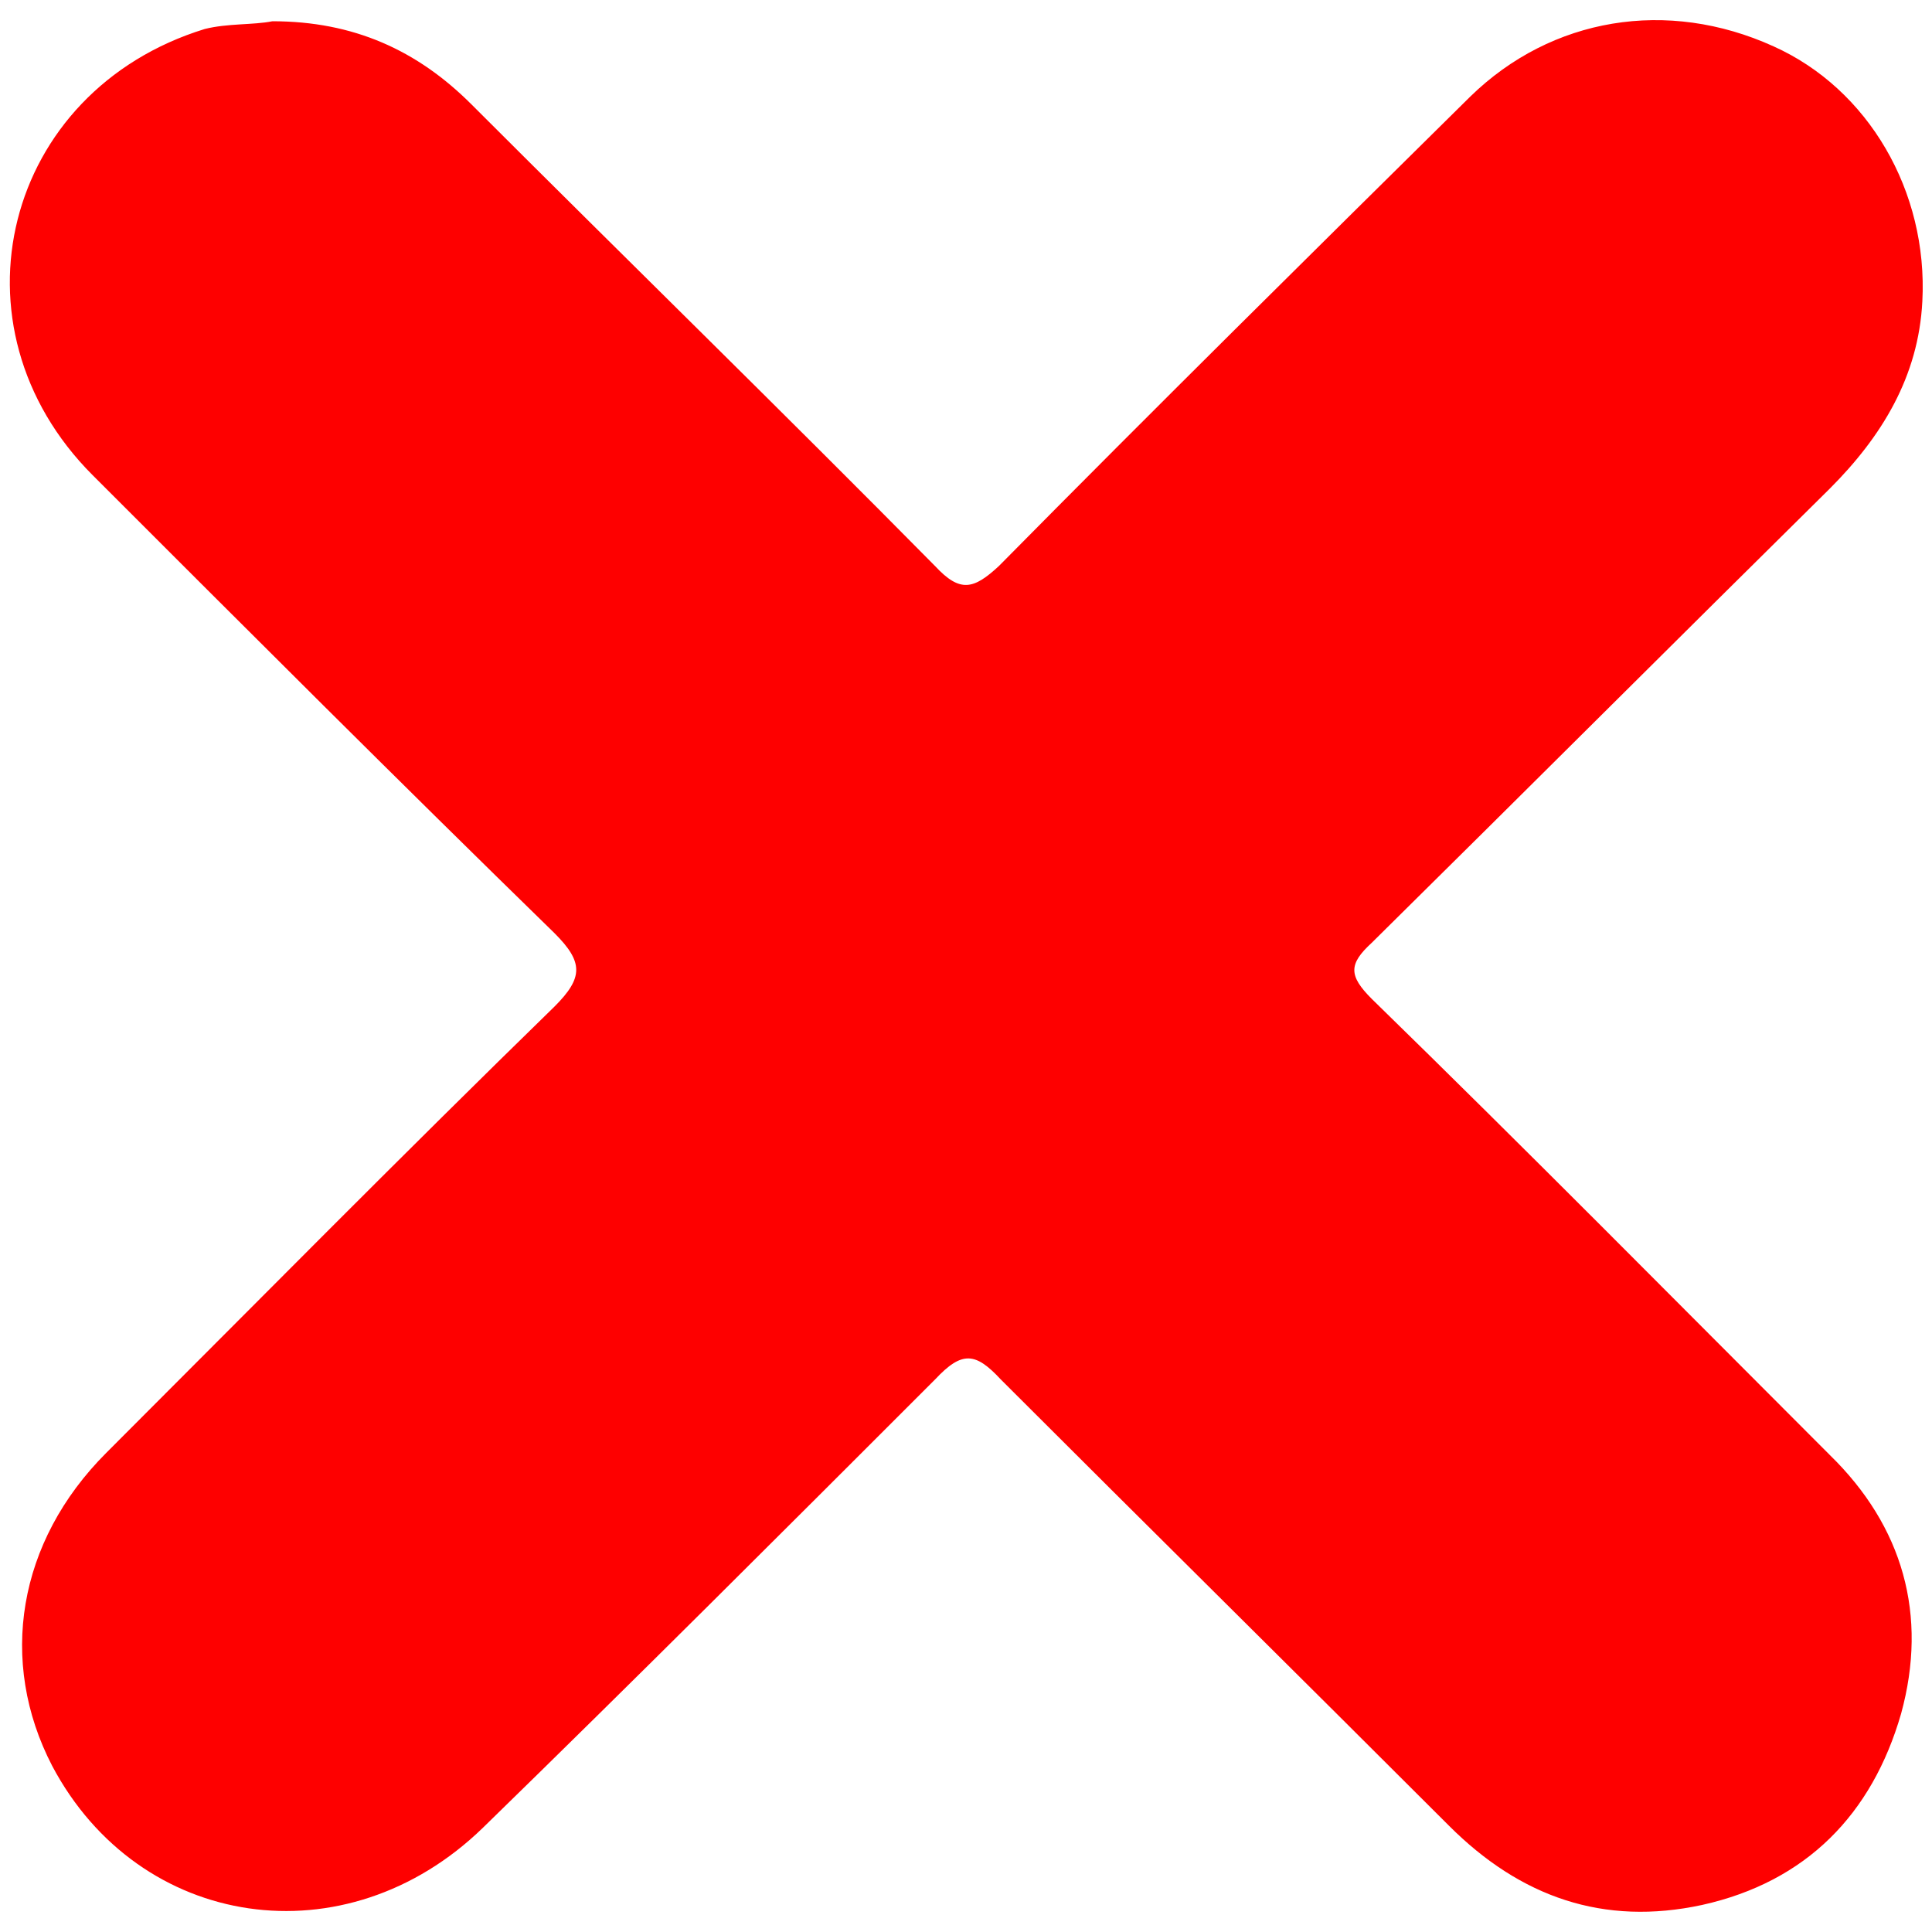 <?xml version="1.0" encoding="utf-8"?>
<!-- Generator: Adobe Illustrator 22.1.0, SVG Export Plug-In . SVG Version: 6.00 Build 0)  -->
<svg version="1.1" id="Layer_1" xmlns="http://www.w3.org/2000/svg" xmlns:xlink="http://www.w3.org/1999/xlink" x="0px" y="0px"
	 viewBox="0 0 100 100" style="enable-background:new 0 0 100 100;" xml:space="preserve">
<style type="text/css">
	.st0{fill:#FE0000;}
</style>
<path class="st0" d="M14.1,1.1c4.2,0,7.5,1.5,10.3,4.3c8,8,16.1,15.9,24,23.9c1.3,1.4,2,1.2,3.3,0C59.8,21.1,67.9,13.1,76.1,5
	c4.2-4.1,10.2-5.1,15.7-2.6c4.9,2.2,8,7.5,7.7,13.2c-0.2,3.9-2.1,7-4.8,9.7C86.8,33.1,78.9,41,71,48.8c-1.2,1.1-1.2,1.7,0,2.9
	c8,7.8,15.8,15.7,23.7,23.6c3.8,3.7,5.1,8.3,3.7,13.4c-1.5,5.2-4.9,8.7-10.3,9.9c-5.1,1.1-9.4-0.4-13.1-4.1
	c-7.7-7.7-15.5-15.4-23.2-23.1c-1.3-1.4-2-1.5-3.4,0C40.6,79.2,32.8,87,25,94.6c-7.1,6.9-17.8,5.3-22.3-3.2
	c-2.8-5.4-1.8-11.6,2.8-16.2c7.7-7.7,15.4-15.5,23.2-23.1c1.5-1.5,1.5-2.3,0-3.8c-8-7.8-16-15.8-23.9-23.7
	c-7.7-7.7-4.6-19.9,5.8-23.1C11.8,1.2,13.1,1.3,14.1,1.1z"/>
</svg>
